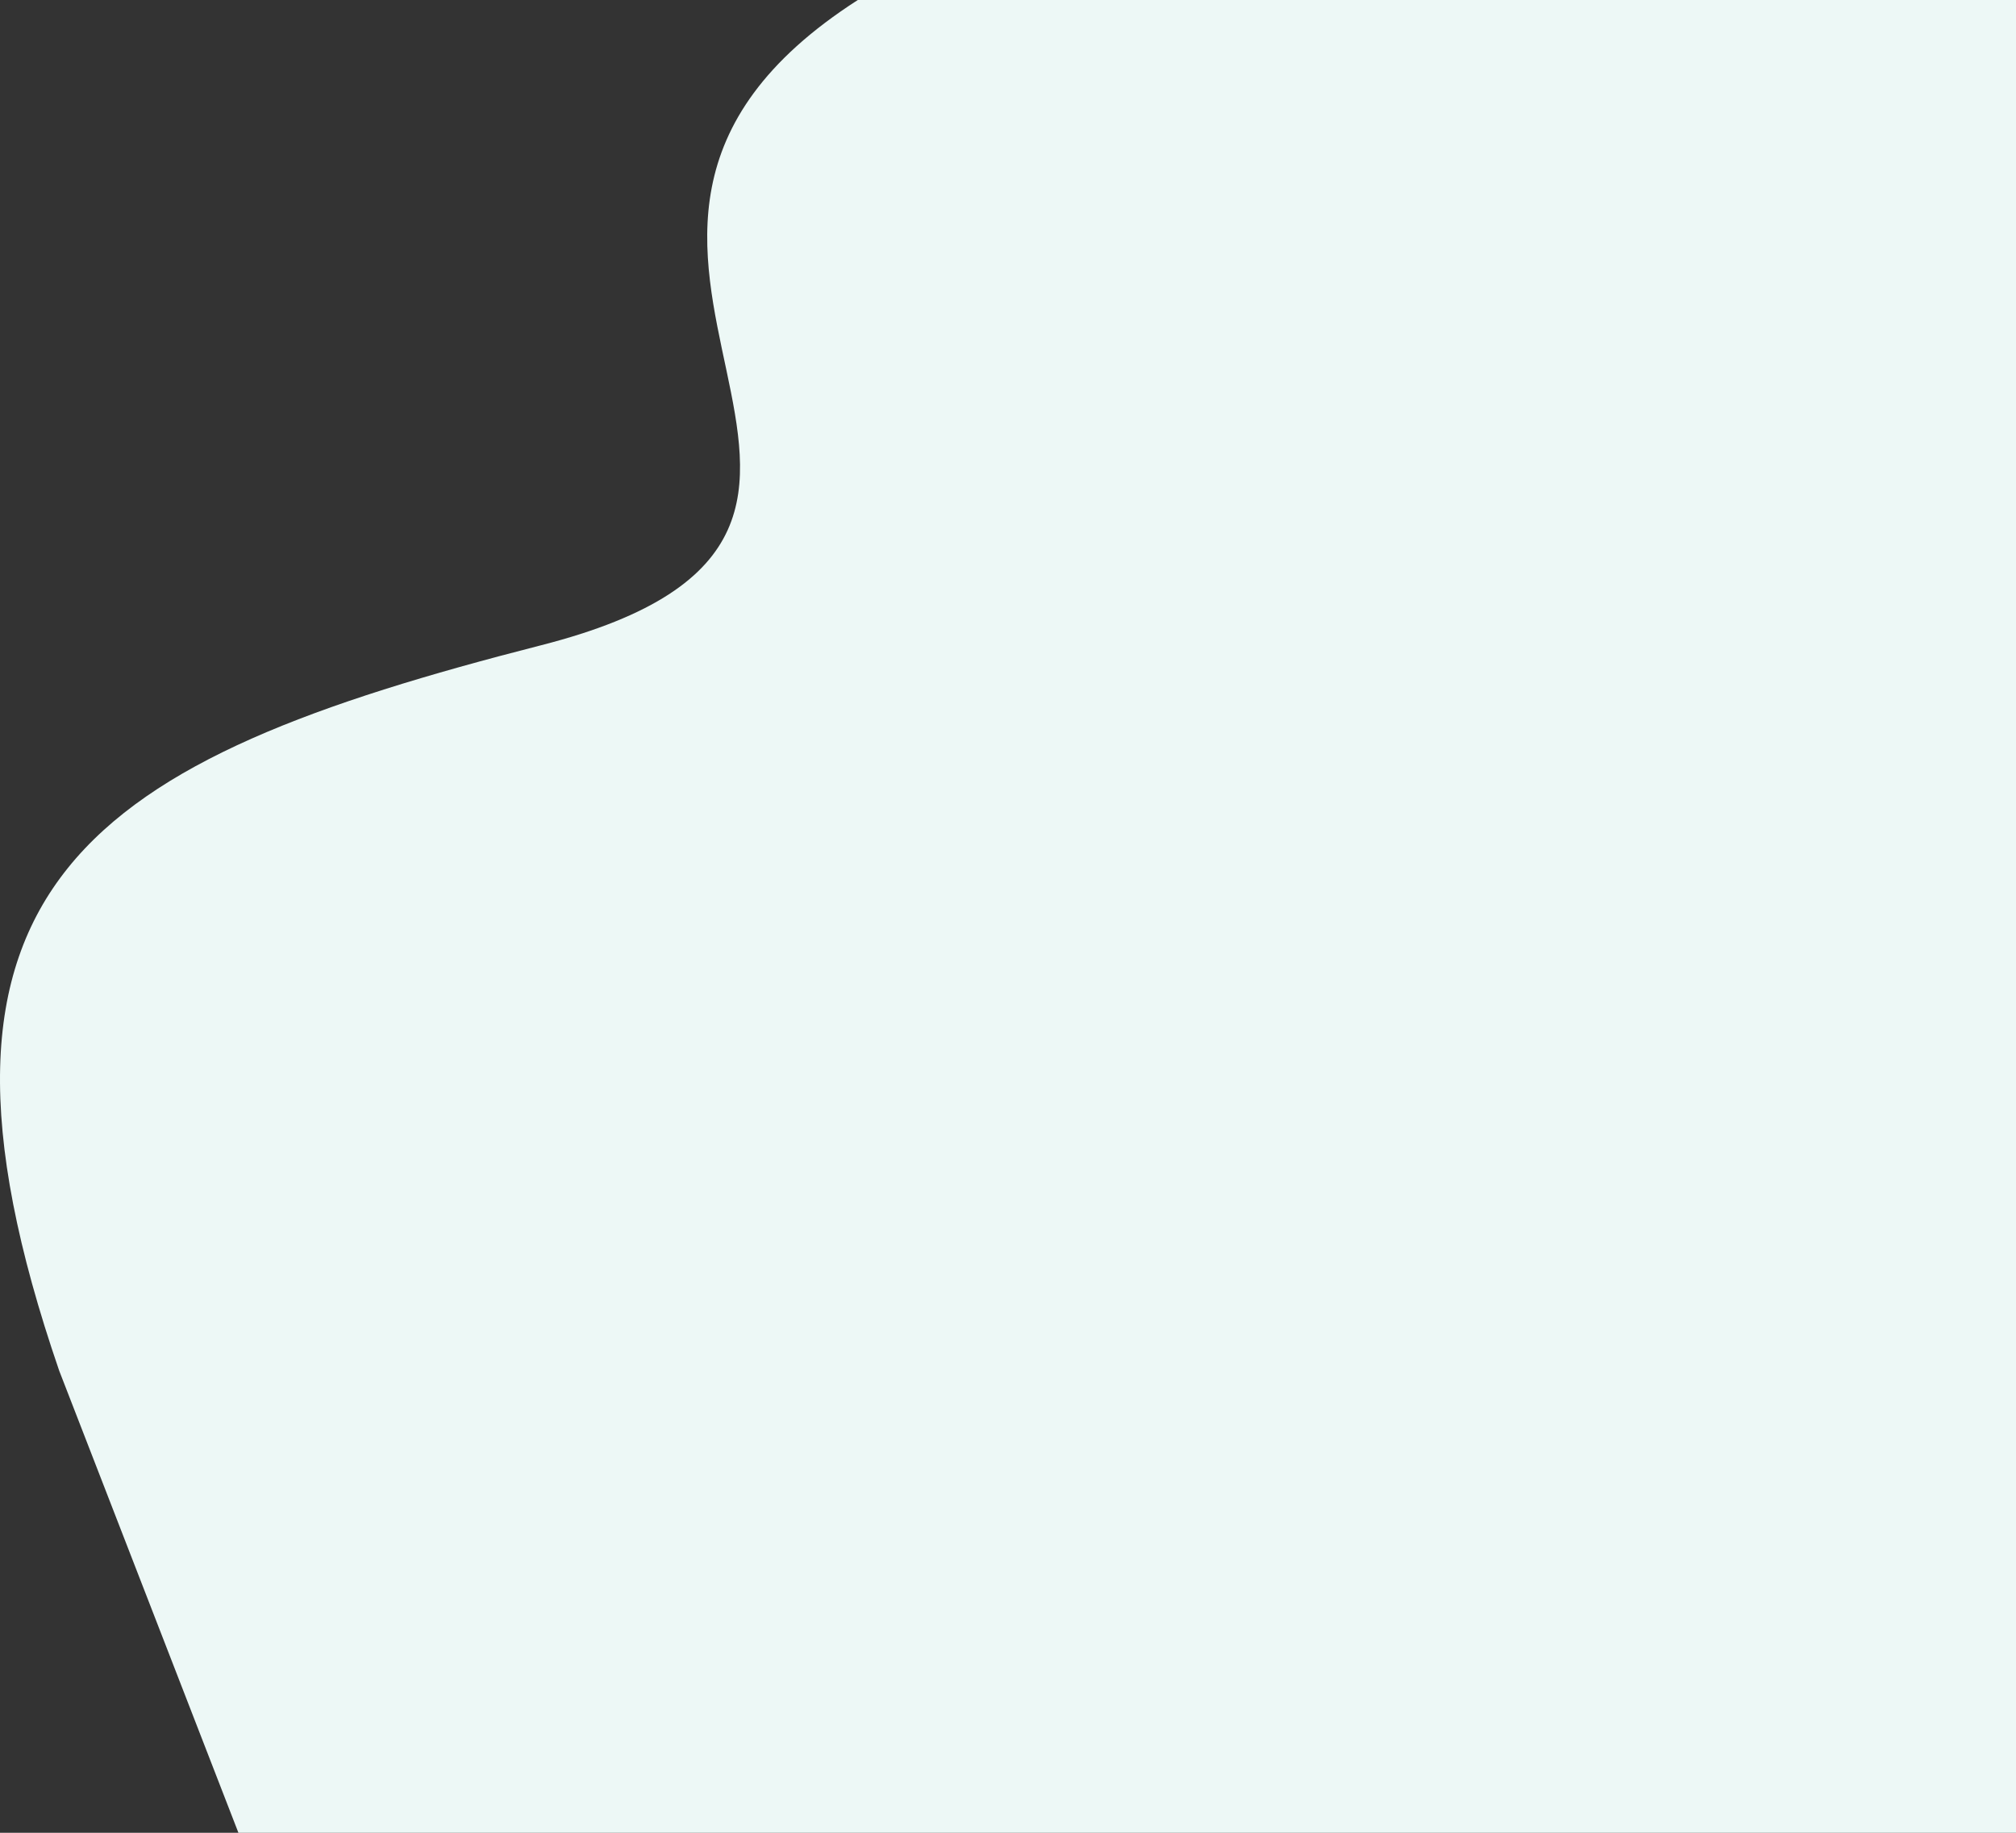 <svg  viewBox="0 0 1188 1080" fill="none" xmlns="http://www.w3.org/2000/svg">
<rect x="0" y="0" width="1188" height="1080" fill="#333333" stroke="none"/>
<path d="M318.884 380.222C52.883 448.222 -64.116 519.722 34.884 807.722L140.5 1080H1188V1.24665e-05L952 2.92977e-06L505.5 0C282 143.5 584.884 312.222 318.884 380.222Z" fill="#EDF8F6"/>
</svg>
